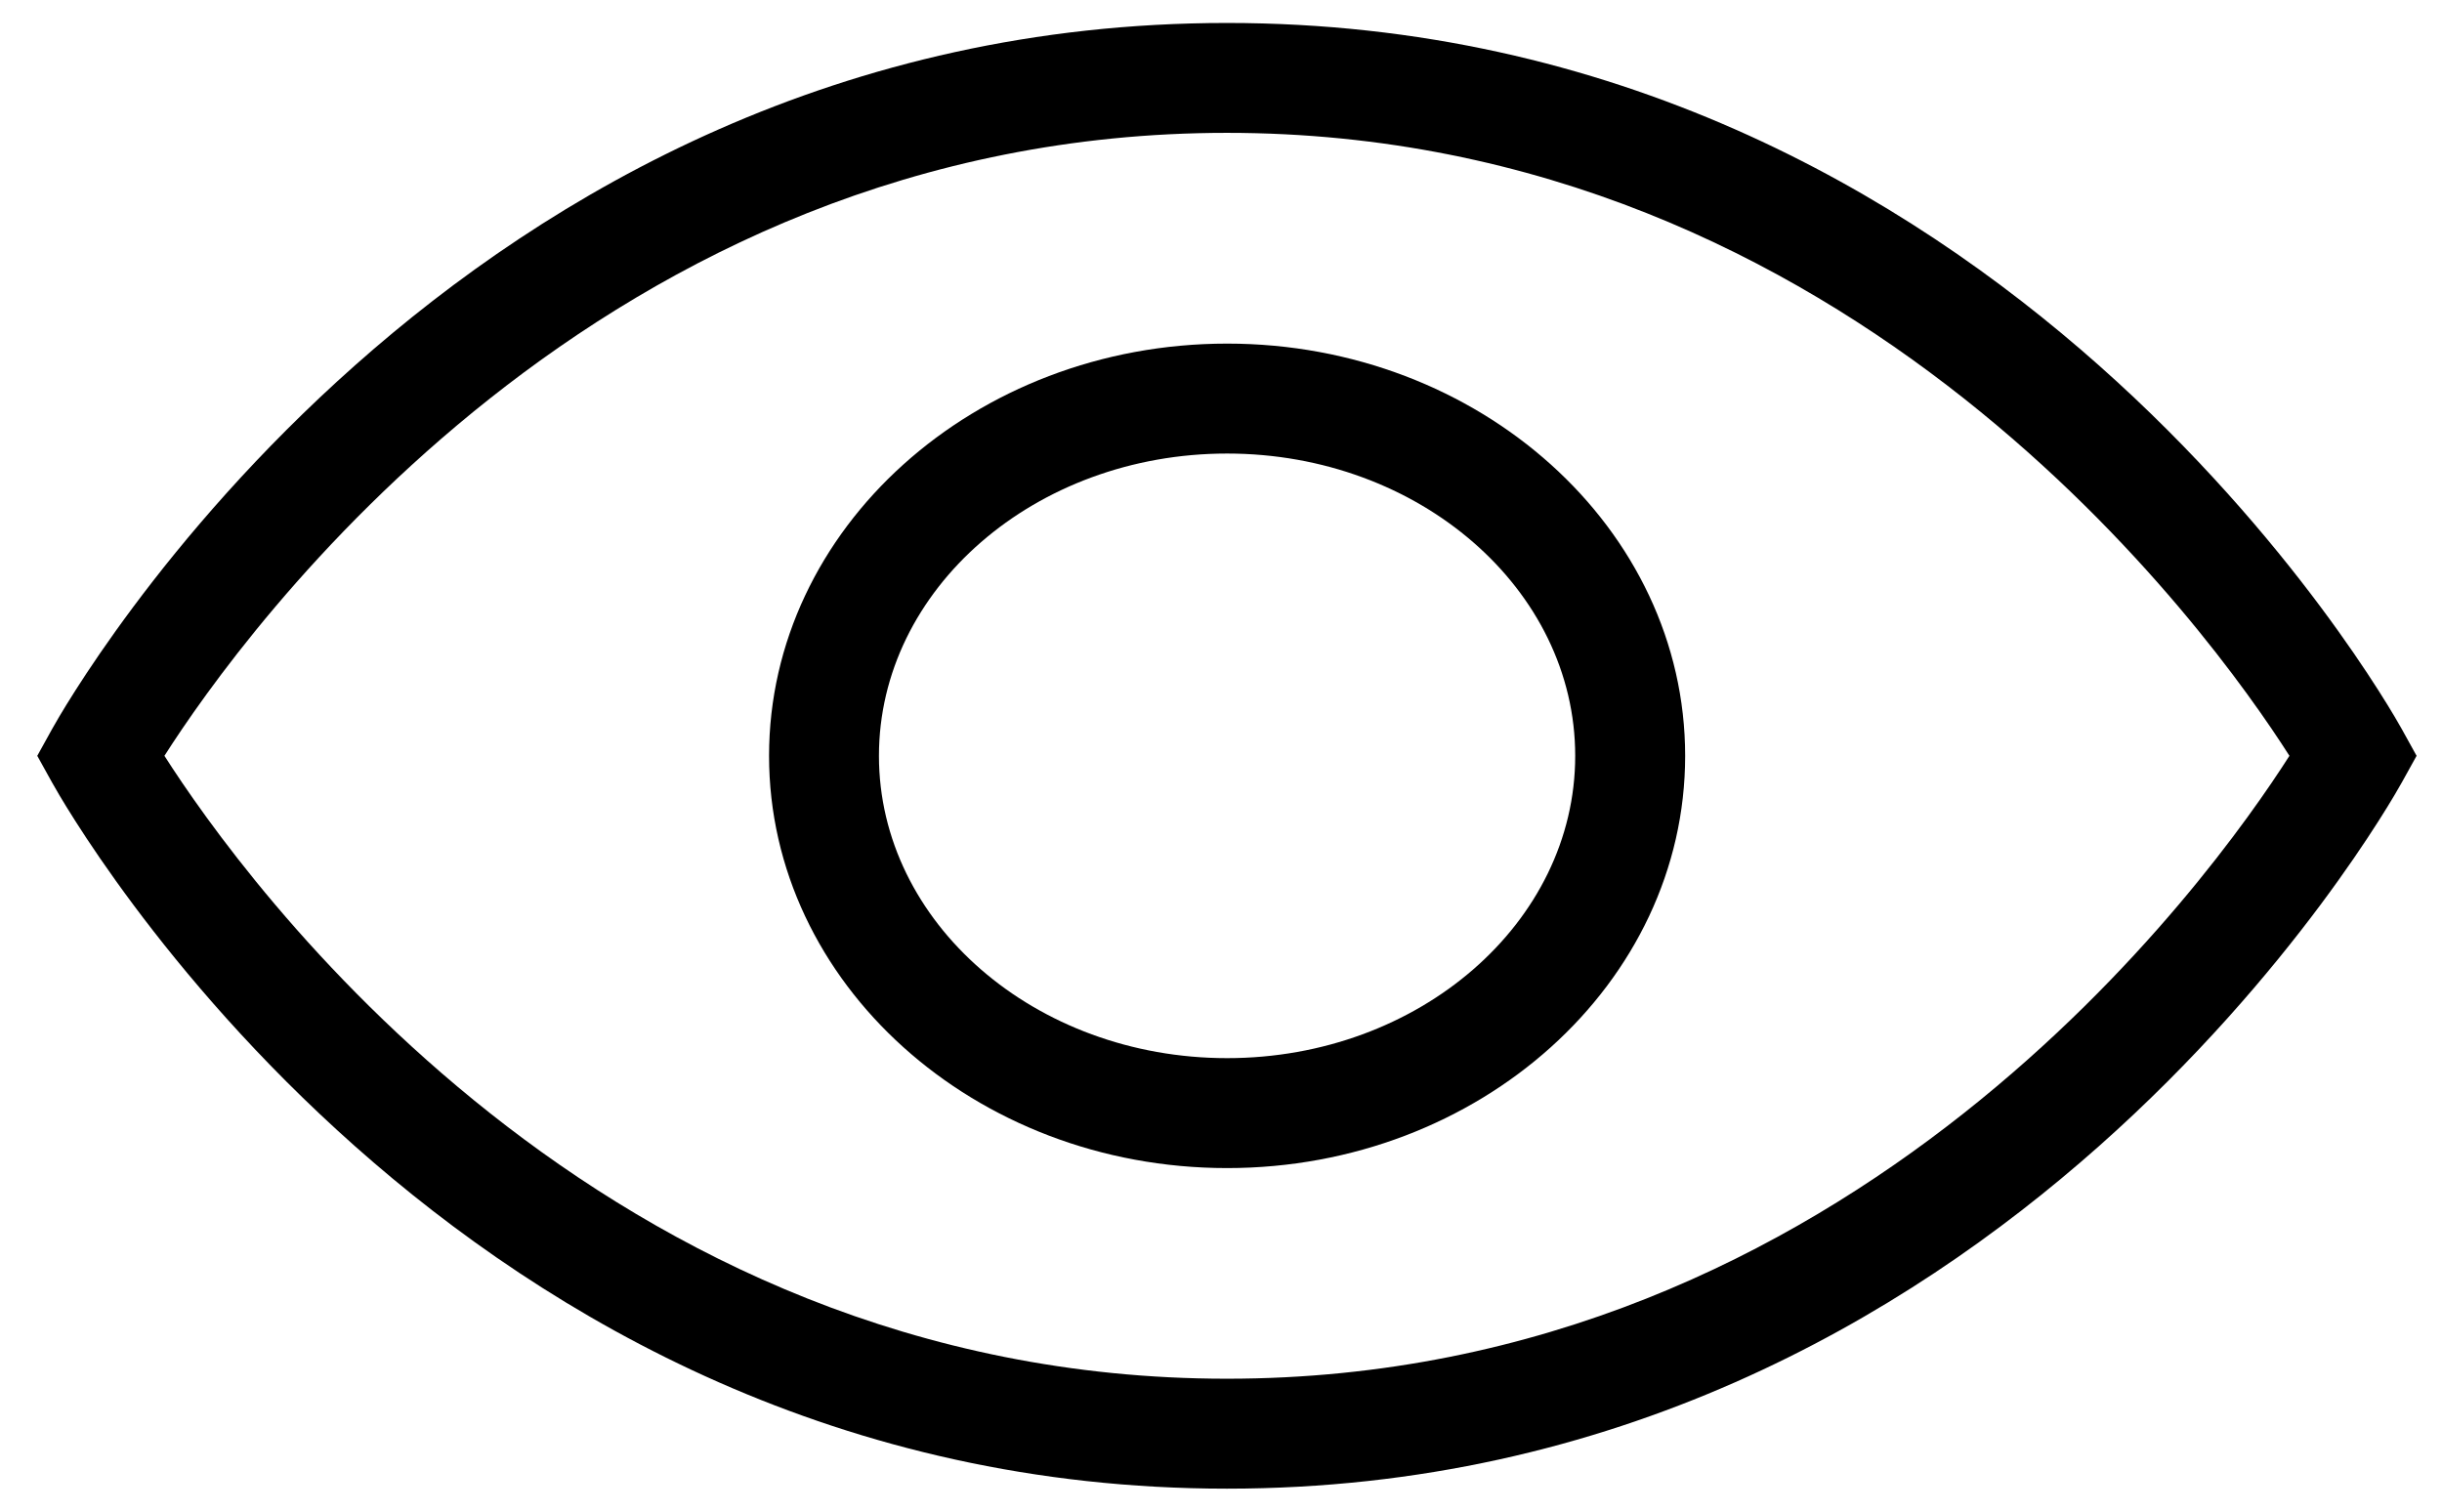 <svg width="42" height="26" viewBox="0 0 42 26" fill="none" xmlns="http://www.w3.org/2000/svg">
<path d="M21.105 20.091C16.761 20.091 13.227 16.91 13.227 13.001C13.227 9.091 16.761 5.91 21.105 5.91C25.449 5.91 28.983 9.091 28.983 13.001C28.983 16.91 25.449 20.091 21.105 20.091ZM21.105 7.801C17.803 7.801 15.117 10.133 15.117 13.001C15.117 15.868 17.803 18.2 21.105 18.2C24.406 18.2 27.092 15.868 27.092 13.001C27.092 10.133 24.406 7.801 21.105 7.801Z" fill="black"/>
<path d="M21.102 25.605C7.786 25.605 1.17 13.954 0.895 13.458L0.641 13L0.895 12.541C1.17 12.045 7.786 0.395 21.102 0.395C34.419 0.395 41.034 12.045 41.309 12.541L41.563 13L41.309 13.458C41.034 13.954 34.419 25.605 21.102 25.605ZM2.828 13C4.17 15.103 10.325 23.714 21.102 23.714C31.88 23.714 38.034 15.103 39.376 13C38.034 10.896 31.88 2.285 21.102 2.285C10.325 2.285 4.17 10.896 2.828 13Z" fill="black"/>
</svg>
